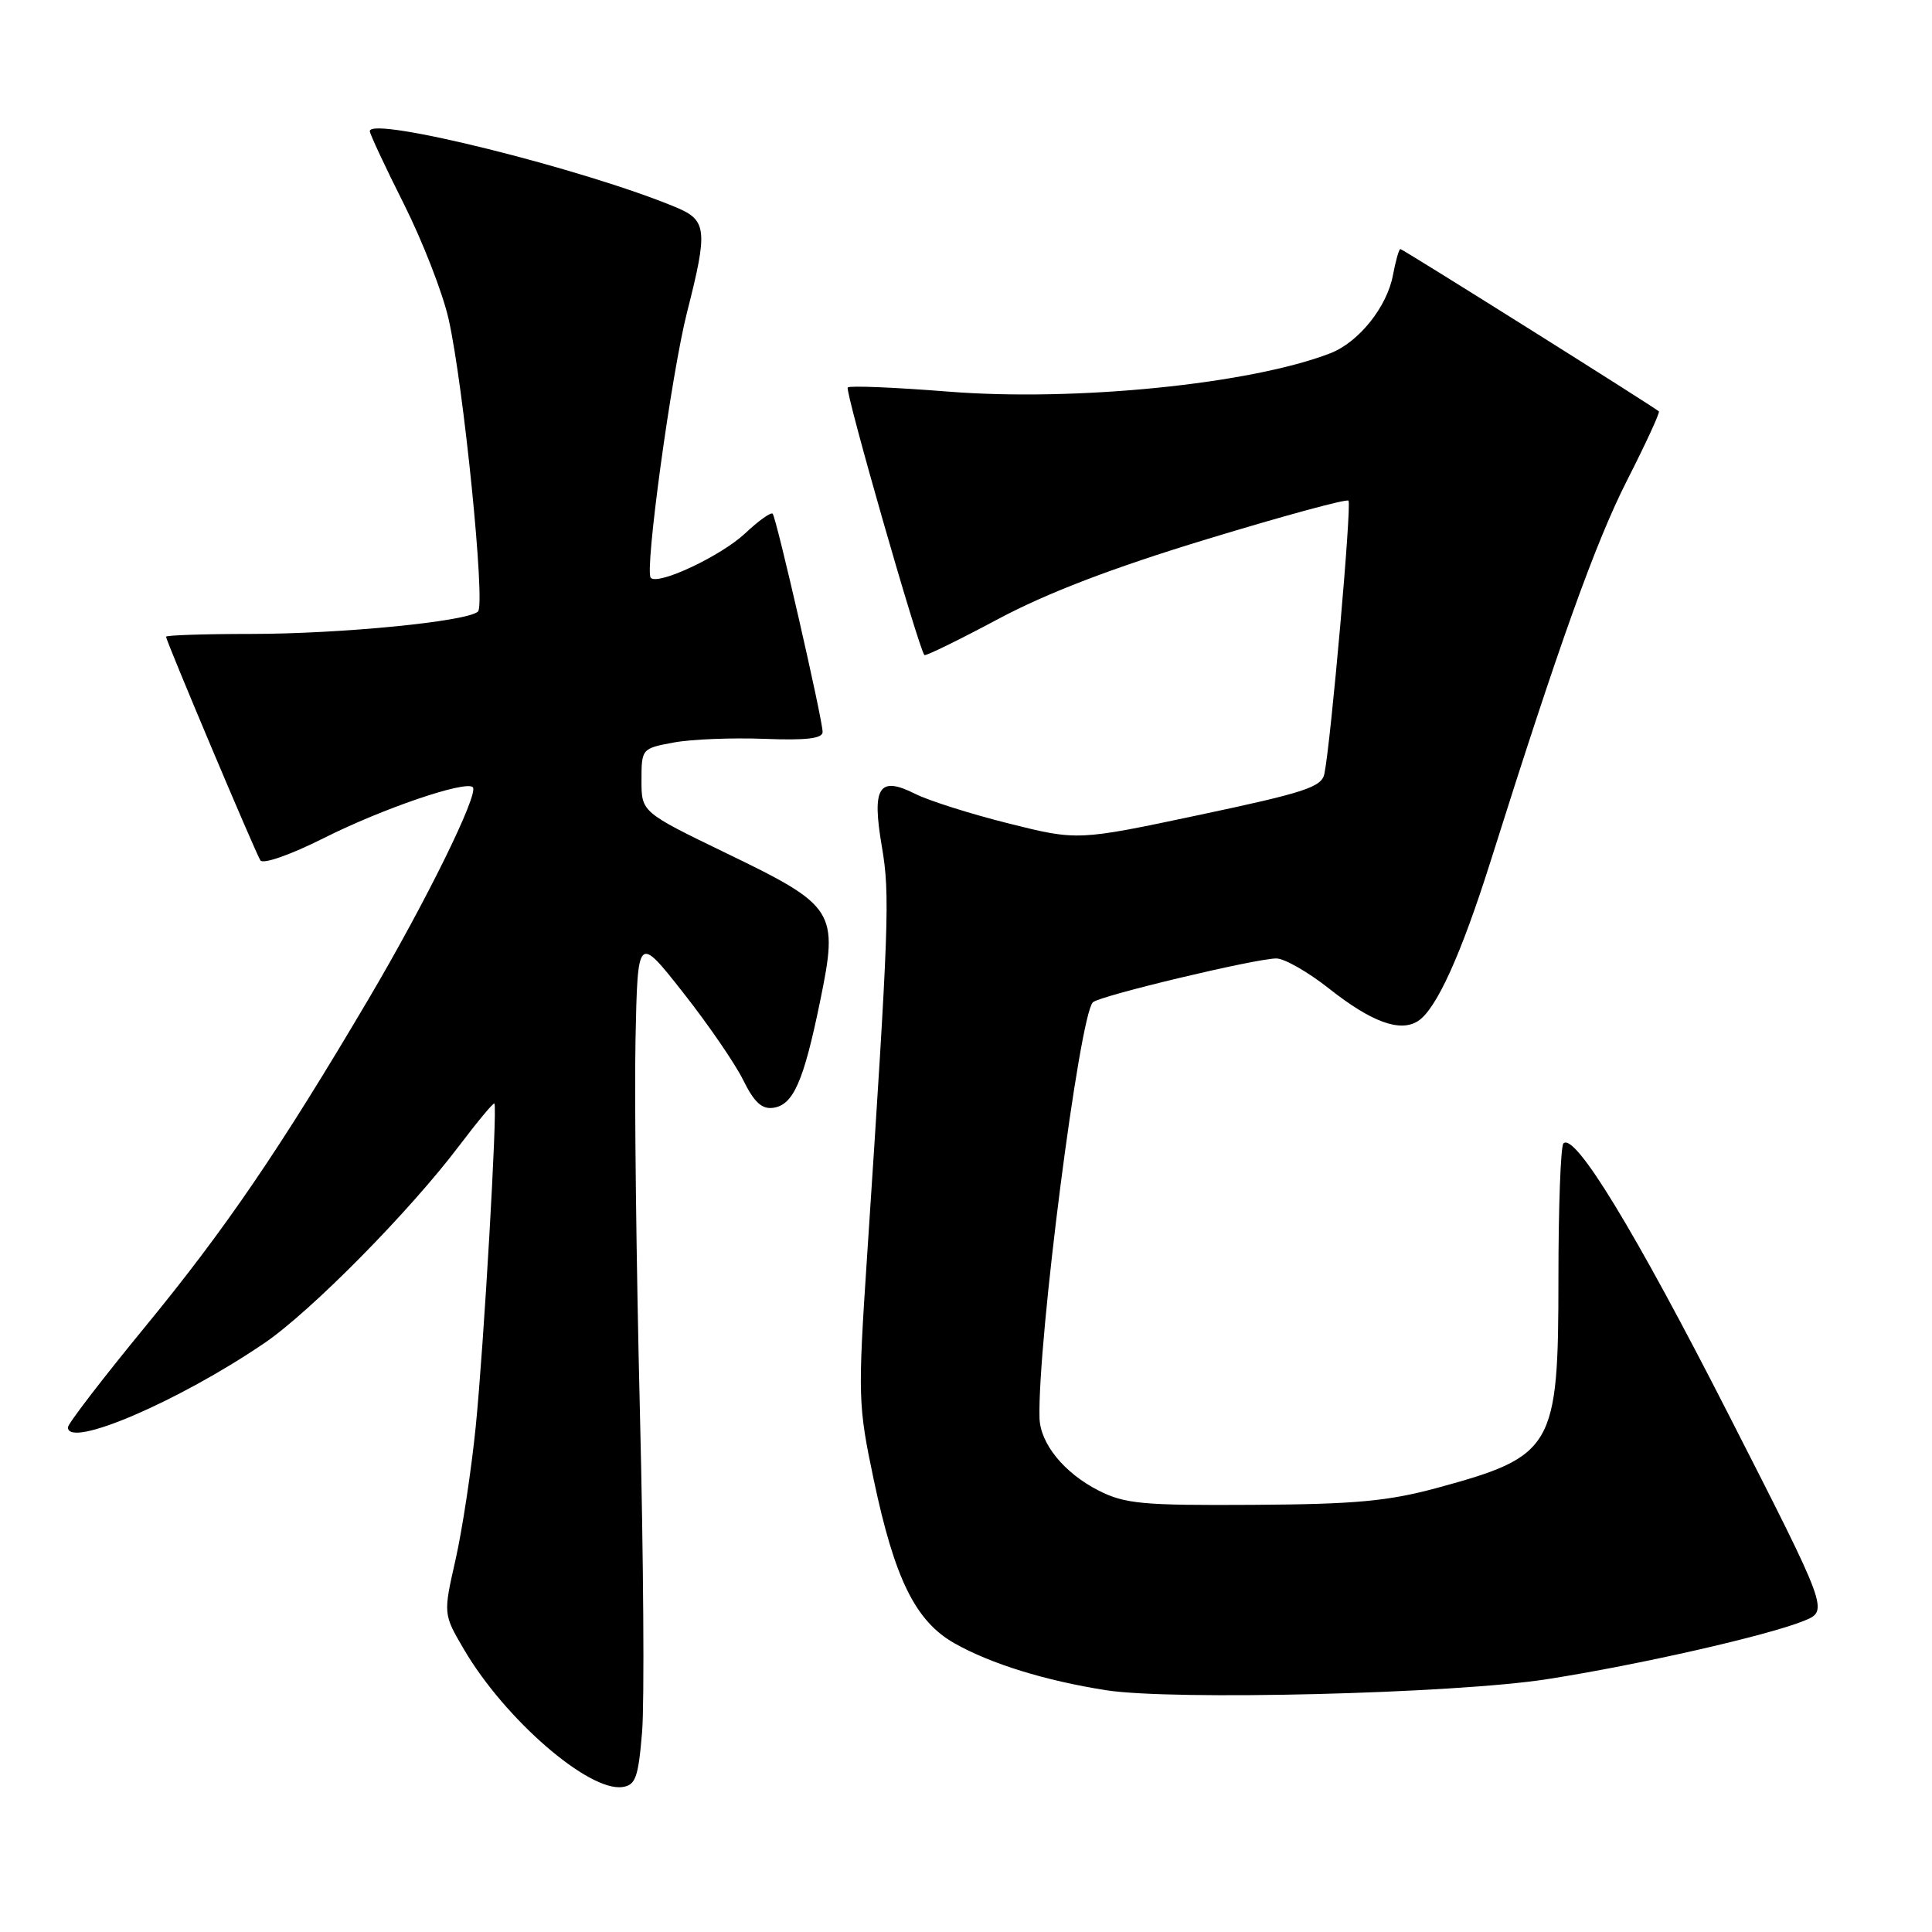 <?xml version="1.0" encoding="UTF-8" standalone="no"?>
<!DOCTYPE svg PUBLIC "-//W3C//DTD SVG 1.1//EN" "http://www.w3.org/Graphics/SVG/1.1/DTD/svg11.dtd" >
<svg xmlns="http://www.w3.org/2000/svg" xmlns:xlink="http://www.w3.org/1999/xlink" version="1.1" viewBox="0 0 256 256">
 <g >
 <path fill="currentColor"
d=" M 85.08 229.50 C 85.40 225.65 85.27 206.53 84.79 187.00 C 84.31 167.47 84.05 145.28 84.21 137.69 C 84.50 123.88 84.50 123.88 90.50 131.50 C 93.80 135.69 97.39 140.91 98.47 143.10 C 99.92 146.05 100.96 147.01 102.46 146.79 C 105.12 146.41 106.48 143.32 108.66 132.71 C 111.13 120.70 110.73 120.06 96.25 113.06 C 85.00 107.61 85.00 107.61 85.00 103.39 C 85.00 99.22 85.05 99.17 89.25 98.39 C 91.59 97.95 96.99 97.74 101.25 97.90 C 106.83 98.12 109.00 97.86 109.00 96.99 C 109.00 95.32 102.88 68.60 102.38 68.07 C 102.15 67.83 100.51 69.00 98.74 70.67 C 95.55 73.66 87.24 77.58 86.23 76.57 C 85.38 75.71 88.97 49.44 91.06 41.28 C 93.81 30.50 93.67 29.18 89.60 27.48 C 77.46 22.41 49.00 15.33 49.00 17.38 C 49.00 17.74 51.03 22.09 53.52 27.04 C 56.00 31.98 58.67 38.84 59.44 42.27 C 61.43 51.09 64.34 80.07 63.34 81.03 C 61.96 82.35 45.26 83.99 33.25 84.00 C 27.06 84.00 22.00 84.17 22.00 84.37 C 22.00 84.90 33.79 112.86 34.50 114.00 C 34.84 114.55 38.46 113.28 42.87 111.07 C 50.65 107.15 61.71 103.38 62.65 104.31 C 63.49 105.16 56.45 119.47 48.88 132.30 C 37.10 152.25 29.91 162.80 19.17 175.88 C 13.58 182.69 9.00 188.65 9.00 189.13 C 9.00 191.99 23.63 185.72 35.00 177.99 C 41.17 173.80 54.32 160.48 60.92 151.72 C 63.32 148.55 65.39 146.07 65.51 146.22 C 65.94 146.72 64.11 178.29 63.04 189.00 C 62.46 194.78 61.25 202.73 60.36 206.68 C 58.73 213.87 58.73 213.87 61.48 218.56 C 66.89 227.79 78.00 237.43 82.48 236.79 C 84.22 236.54 84.58 235.53 85.08 229.50 Z  M 205.00 222.50 C 217.07 220.62 234.28 216.71 239.05 214.76 C 242.31 213.43 242.31 213.43 229.06 187.46 C 216.58 163.00 208.66 150.01 207.16 151.51 C 206.80 151.87 206.50 159.91 206.50 169.37 C 206.50 191.86 205.87 192.95 190.44 197.15 C 183.91 198.92 179.58 199.32 166.00 199.40 C 151.36 199.49 149.06 199.27 145.56 197.50 C 141.00 195.18 137.83 191.28 137.74 187.88 C 137.47 177.82 143.02 134.61 144.81 132.81 C 145.65 131.96 166.41 127.00 169.12 127.00 C 170.19 127.00 173.34 128.80 176.13 131.01 C 181.72 135.42 185.49 136.81 187.87 135.31 C 190.31 133.77 193.60 126.52 197.55 114.00 C 206.58 85.36 211.42 71.86 215.60 63.64 C 218.08 58.77 219.97 54.66 219.81 54.51 C 219.08 53.86 185.86 33.00 185.56 33.00 C 185.37 33.00 184.93 34.56 184.57 36.47 C 183.78 40.68 180.03 45.36 176.27 46.81 C 165.70 50.90 142.49 53.23 125.65 51.89 C 118.58 51.33 112.59 51.08 112.33 51.34 C 111.92 51.75 121.73 85.97 122.49 86.80 C 122.64 86.96 127.01 84.83 132.21 82.05 C 138.71 78.58 147.34 75.27 159.93 71.44 C 169.98 68.38 178.42 66.08 178.68 66.34 C 179.13 66.80 176.35 98.32 175.49 102.53 C 175.13 104.29 172.91 105.02 158.93 107.98 C 142.79 111.40 142.79 111.40 133.64 109.11 C 128.61 107.85 123.05 106.09 121.27 105.19 C 116.45 102.77 115.50 104.28 116.85 112.17 C 117.94 118.56 117.81 122.29 114.88 166.66 C 113.66 185.08 113.70 186.22 115.77 196.05 C 118.55 209.24 121.31 214.83 126.50 217.76 C 131.31 220.47 138.47 222.69 146.54 223.96 C 155.41 225.35 192.68 224.42 205.00 222.50 Z "/>
</g>
</svg>